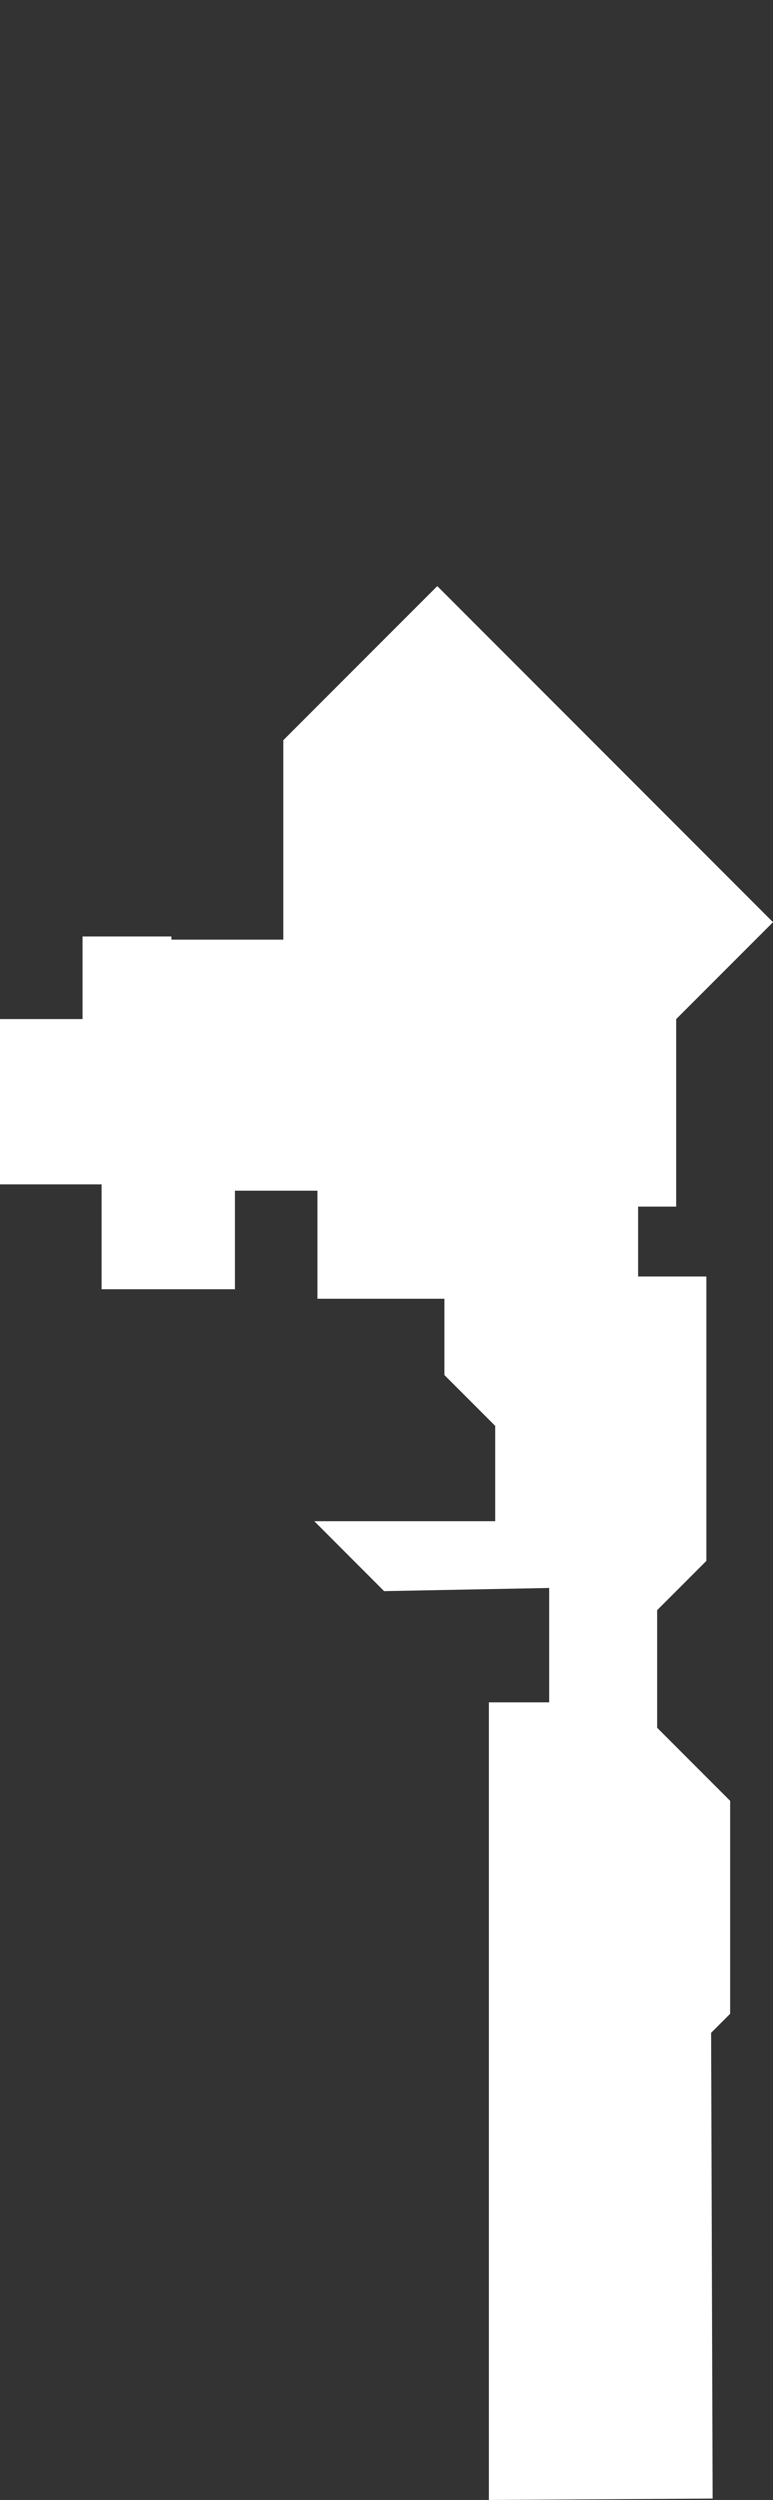 <?xml version="1.0" encoding="iso-8859-1"?>
<!-- Generator: Adobe Illustrator 15.0.0, SVG Export Plug-In . SVG Version: 6.00 Build 0)  -->
<!DOCTYPE svg PUBLIC "-//W3C//DTD SVG 1.1//EN" "http://www.w3.org/Graphics/SVG/1.1/DTD/svg11.dtd">
<svg version="1.1" id="Ebene_1" xmlns="http://www.w3.org/2000/svg" xmlns:xlink="http://www.w3.org/1999/xlink" x="0px" y="0px"
	 width="201.8px" height="651.969px" viewBox="323.7 -113.922 201.8 651.969"
	 style="enable-background:new 323.7 -113.922 201.8 651.969;" xml:space="preserve">
<rect x="323.7" y="-113.922" width="201.8" height="651.969" fill="#333333" stroke="none"/>
<g style="display:none;">
	<g id="XMLID_6_" style="display:inline;">
		<g>
			<path style="fill:#FFFFFF;" d="M-327.26,457.409v-73.3h-28.188V349.75h28.188V256.7h-28.188v-11.8h28.188v-36.68h-22.55V186.79
				h-14.66V165.97h11.271V121.4h-11.271V96.09l30.25-30.25V-32.02H-388.5v-30.66h58.01l-1-131.779h59.84V-34.51h-15.74v17.41h15.74
				V9.42h-23.2V78.2h-25.688v29.01h8.277v8.29h-13.26v25.689h37.3v54.7h16.57v28.17h-14.91v8.29h14.91v199.729h-21.54v9.94h21.54
				v15.22L-327.26,457.409z"/>
		</g>
	</g>
</g>
<g style="display:none;">
	<g id="XMLID_8_" style="display:inline;">
		<g>
			<path style="fill:#FFFFFF;" d="M-239.04,457.092v-15.17l-21.57,0.357l-0.14-10.7l21.7,0.25l0.527-198.397l-15.438,0.5v-12.11
				h14.92v-24.359h-16.58v-54.699h-37.29v-29.5h13.26v-4.479h-8.29V75.96h25.69V7.18h23.21v-22.71h-15.75V-36.75h15.75v-158.29
				h54.37v36.472h40.6v44.42h-38.95v27.351h-24.857v13.59h24.857V72.65h6.63v28.681h-44.58v28.729h35.473v327.01L-239.04,457.092z"
				/>
		</g>
	</g>
</g>
<g style="display:none;">
	<g id="XMLID_1_" style="display:inline;">
		<g>
			<polyline style="fill:#FFFFFF;" points="-139.64,141.03 -139.64,132.14 -175.11,132.14 -175.11,101.25 -130.52,101.25 
				-130.52,74.73 -137.15,74.73 -137.15,17.54 -137.15,2.62 -137.15,-71.13 -162.01,-71.13 -162.01,-86.88 -137.15,-86.88 
				-137.15,-114.23 -98.2,-114.23 -98.2,-156.5 -138.81,-156.5 -138.81,-192.96 -84.11,-192.96 -84.11,-72.79 -113.94,-72.79 
				-113.94,-20.58 -136.6,-20.58 -136.87,17.54 -84.11,17.54 -84.11,49.04 -66.71,49.04 -66.71,83.84 -92.4,83.84 -92.4,141.03 
				-125.55,141.03 -139.64,141.03 			"/>
			<path style="fill:#FFFFFF;" d="M-139.64,457.24V141.03l0.29,59.671h26.23v49.72h38.96v27.352h-9.95v179.47L-139.64,457.24z"/>
		</g>
	</g>
</g>
<g style="display:none;">
	<g id="XMLID_2_" style="display:inline;">
		<g>
			<path style="fill:#FFFFFF;" d="M-57.33,457.24V277.77h9.95V250.42h-38.95V200.7h-26.24l-0.28-59.671h14.093h33.147V83.84h25.69
				v-34.8h-17.41v-31.5h-52.75l0.26-38.12h22.66v-52.21h29.83v-120.17h52.21v24.029h61.33v62.16L33.42-83.98v24.45l-14.7,14.72
				v15.938h-30.47V14.23H-22.52v98.62h16.58v53.87h9.11v15.738h-14.92v66.302h-16.57v11.608h22.38v130.109h-15.75v9.94h16.57v56.817
				L-57.33,457.24z"/>
		</g>
	</g>
</g>
<g style="display:none;">
	<g id="XMLID_3_" style="display:inline;">
		<g>
			<path style="fill:#FFFFFF;" d="M101.97,457.24V128H48.93v38.722h9.12v15.738H43.13v66.302H26.56v11.608h22.37v130.11H33.19v9.94
				h16.57v56.817L101.97,457.24z"/>
		</g>
	</g>
</g>
<g style="display:none;">
	<g id="XMLID_4_" style="display:inline;">
		<g>
			<path style="fill:#FFFFFF;" d="M158.189,457.24V128h-53.04V112.85H88.57V14.23h10.78V-28.87h30.46V-44.81l14.71-14.72v-24.45
				l22.79-22.79v-62.16h-10.78v-24.029h52.21v33.149h-26.1v15.75h12.84v66.71l29.643,29.62v27.271H190.82v9h-32.63V14.23
				l-20.72,20.72V61.47h47.24v52.21h26.52v343.56H158.189z"/>
		</g>
	</g>
</g>
<g style="display:none;">
	<g id="XMLID_5_" style="display:inline;">
		<g>
			<path style="fill:#FFFFFF;" d="M314.49,457.24V219.76l-16.577-16.58h15.75v-37.29H292.94v-24.03h-34.81v315.38H314.49z"/>
			<polygon style="fill:#FFFFFF;" points="255.65,-192.96 255.65,-159.81 255.65,-134.12 281.34,-134.12 281.34,-164.78 
				309.52,-164.78 309.52,-192.96 			"/>
			<polyline style="fill:#FFFFFF;" points="272.22,-20.46 272.22,5.94 276.37,13.4 276.37,49.04 253.16,49.04 253.16,70.58 
				231.61,70.58 231.61,61.47 184.38,61.47 184.38,34.95 205.09,14.23 205.09,-11.46 237.73,-11.46 237.73,-20.46 272.02,-20.46 			
				"/>
		</g>
	</g>
</g>
<g style="display:none;">
	<g id="XMLID_9_" style="display:inline;">
		<g>
			<path style="fill:#FFFFFF;" d="M345.32,50.28H316.12c-0.24,0-0.42-0.18-0.42-0.42c0-0.229,0.18-0.409,0.42-0.409
				c-0.24,0-0.42-0.181-0.42-0.41V13.5l-4.092-7.359c-0.04-0.07-0.05-0.13-0.05-0.2V-20.12c-0.12-0.061-0.2-0.188-0.2-0.34v-27.09
				l-29.52-29.5c-0.07-0.08-0.12-0.181-0.12-0.301v-66.3h-12.43c-0.23,0-0.41-0.182-0.41-0.41v-15.75c0-0.229,0.18-0.41,0.41-0.41
				h26.11c0.23,0,0.41,0.181,0.41,0.41v25.28h24.86v-30.25c0-0.23,0.18-0.422,0.42-0.422h27.76v-27.76c0-0.12,0.05-0.21,0.13-0.301
				c0.09-0.079,0.19-0.109,0.301-0.109l54.7,1.66c0.223,0,0.399,0.182,0.399,0.409v58.431h7.04c0.229,0,0.41,0.182,0.41,0.41v23.21
				c0,0.109-0.04,0.21-0.11,0.29L398.74-96l6.353,6.34c0.147,0.16,0.147,0.432,0,0.592l-19.359,19.35v27.591
				c0,0.119-0.051,0.22-0.12,0.3L345.74-1.98v51.84C345.74,50.1,345.55,50.28,345.32,50.28z"/>
			<path style="fill:#FFFFFF;" d="M353.385,457.61l0.445-238.521l-16.46-16.438c-0.12-0.109-0.15-0.3-0.093-0.46
				c0.07-0.149,0.223-0.25,0.383-0.25l15.34-0.41v-36.05H332.69c-0.229,0-0.41-0.189-0.41-0.42v-49.729
				c0-0.229,0.183-0.41,0.41-0.41h21.55c0.23,0,0.41,0.182,0.41,0.41V143.1h32.74c0.23,0,0.41,0.18,0.41,0.41v19.729l13.15,13.12
				c0.06,0.091,0.106,0.181,0.106,0.301v24.869c0,0.229-0.18,0.41-0.409,0.41H354.41v0.001l17.396,17.398h42.931
				c0.229,0,0.41,0.182,0.41,0.422v29c0,0.229-0.181,0.42-0.41,0.42H399.41v208.43H353.385L353.385,457.61z"/>
		</g>
	</g>
</g>
<g>
	<g id="XMLID_7_">
		<g>
			<path style="fill:#FFFFFF;" d="M368.45,130.298h-23.2v21.55H323.7v43.102h26.52v27.35h34.81v-25.699h21.54v28.18h33.149v19.892
				l13.261,13.261v24.859H405.75l18.229,18.238l43.09-0.828v29.828h-15.74v208.018l58.41-0.369l-0.397-121.46l4.97-4.97v-55.53
				l-19.061-19.06v-30.66l12.851-12.852v-74.17h-17.819v-18.229h9.939v-48.9l25.279-25.27l-87.633-87.641l-0.22,0.2l-39.987,39.98
				v52.01h-29.21"/>
		</g>
	</g>
</g>
</svg>
